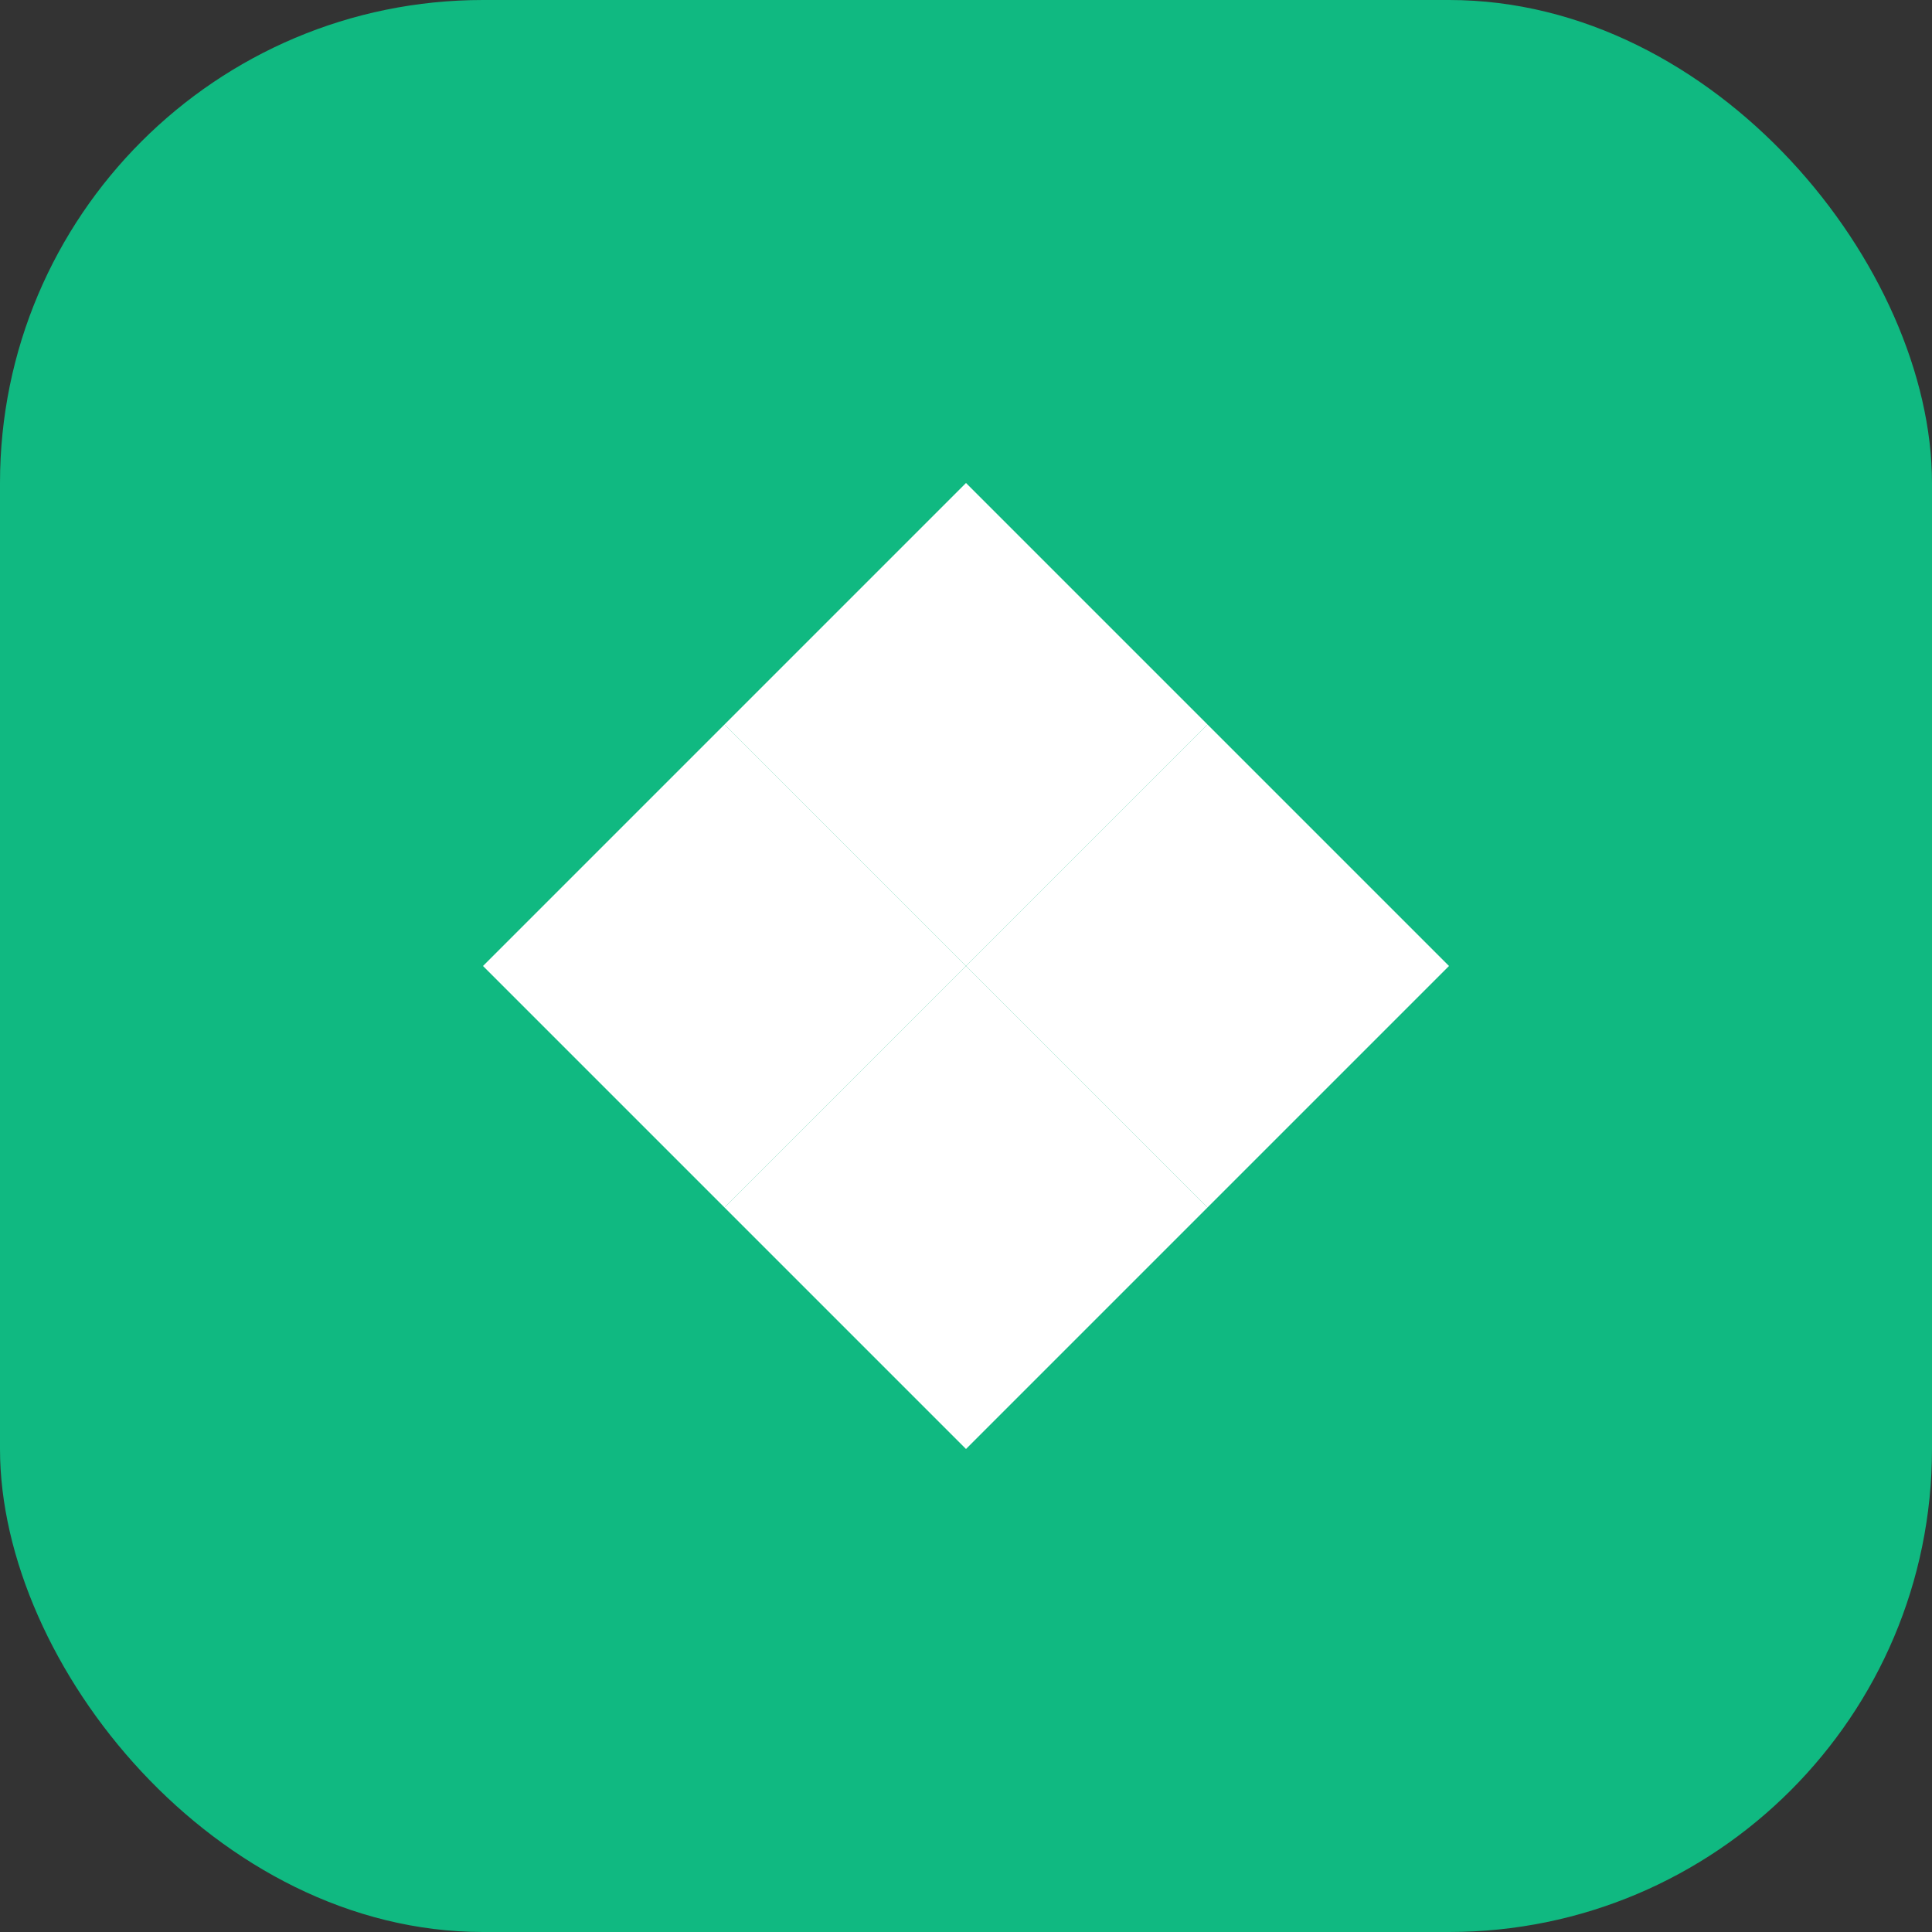 <svg width="32" height="32" viewBox="0 0 32 32" fill="none" xmlns="http://www.w3.org/2000/svg">
  <rect x="0" y="0" width="32" height="32" fill="#333333" stroke="none"/>
  <rect width="32" height="32" rx="8" fill="#10B981"/>
  <path d="M16 8L20 12L16 16L12 12L16 8Z" fill="white"/>
  <path d="M20 12L24 16L20 20L16 16L20 12Z" fill="white"/>
  <path d="M16 16L20 20L16 24L12 20L16 16Z" fill="white"/>
  <path d="M12 12L16 16L12 20L8 16L12 12Z" fill="white"/>
</svg>